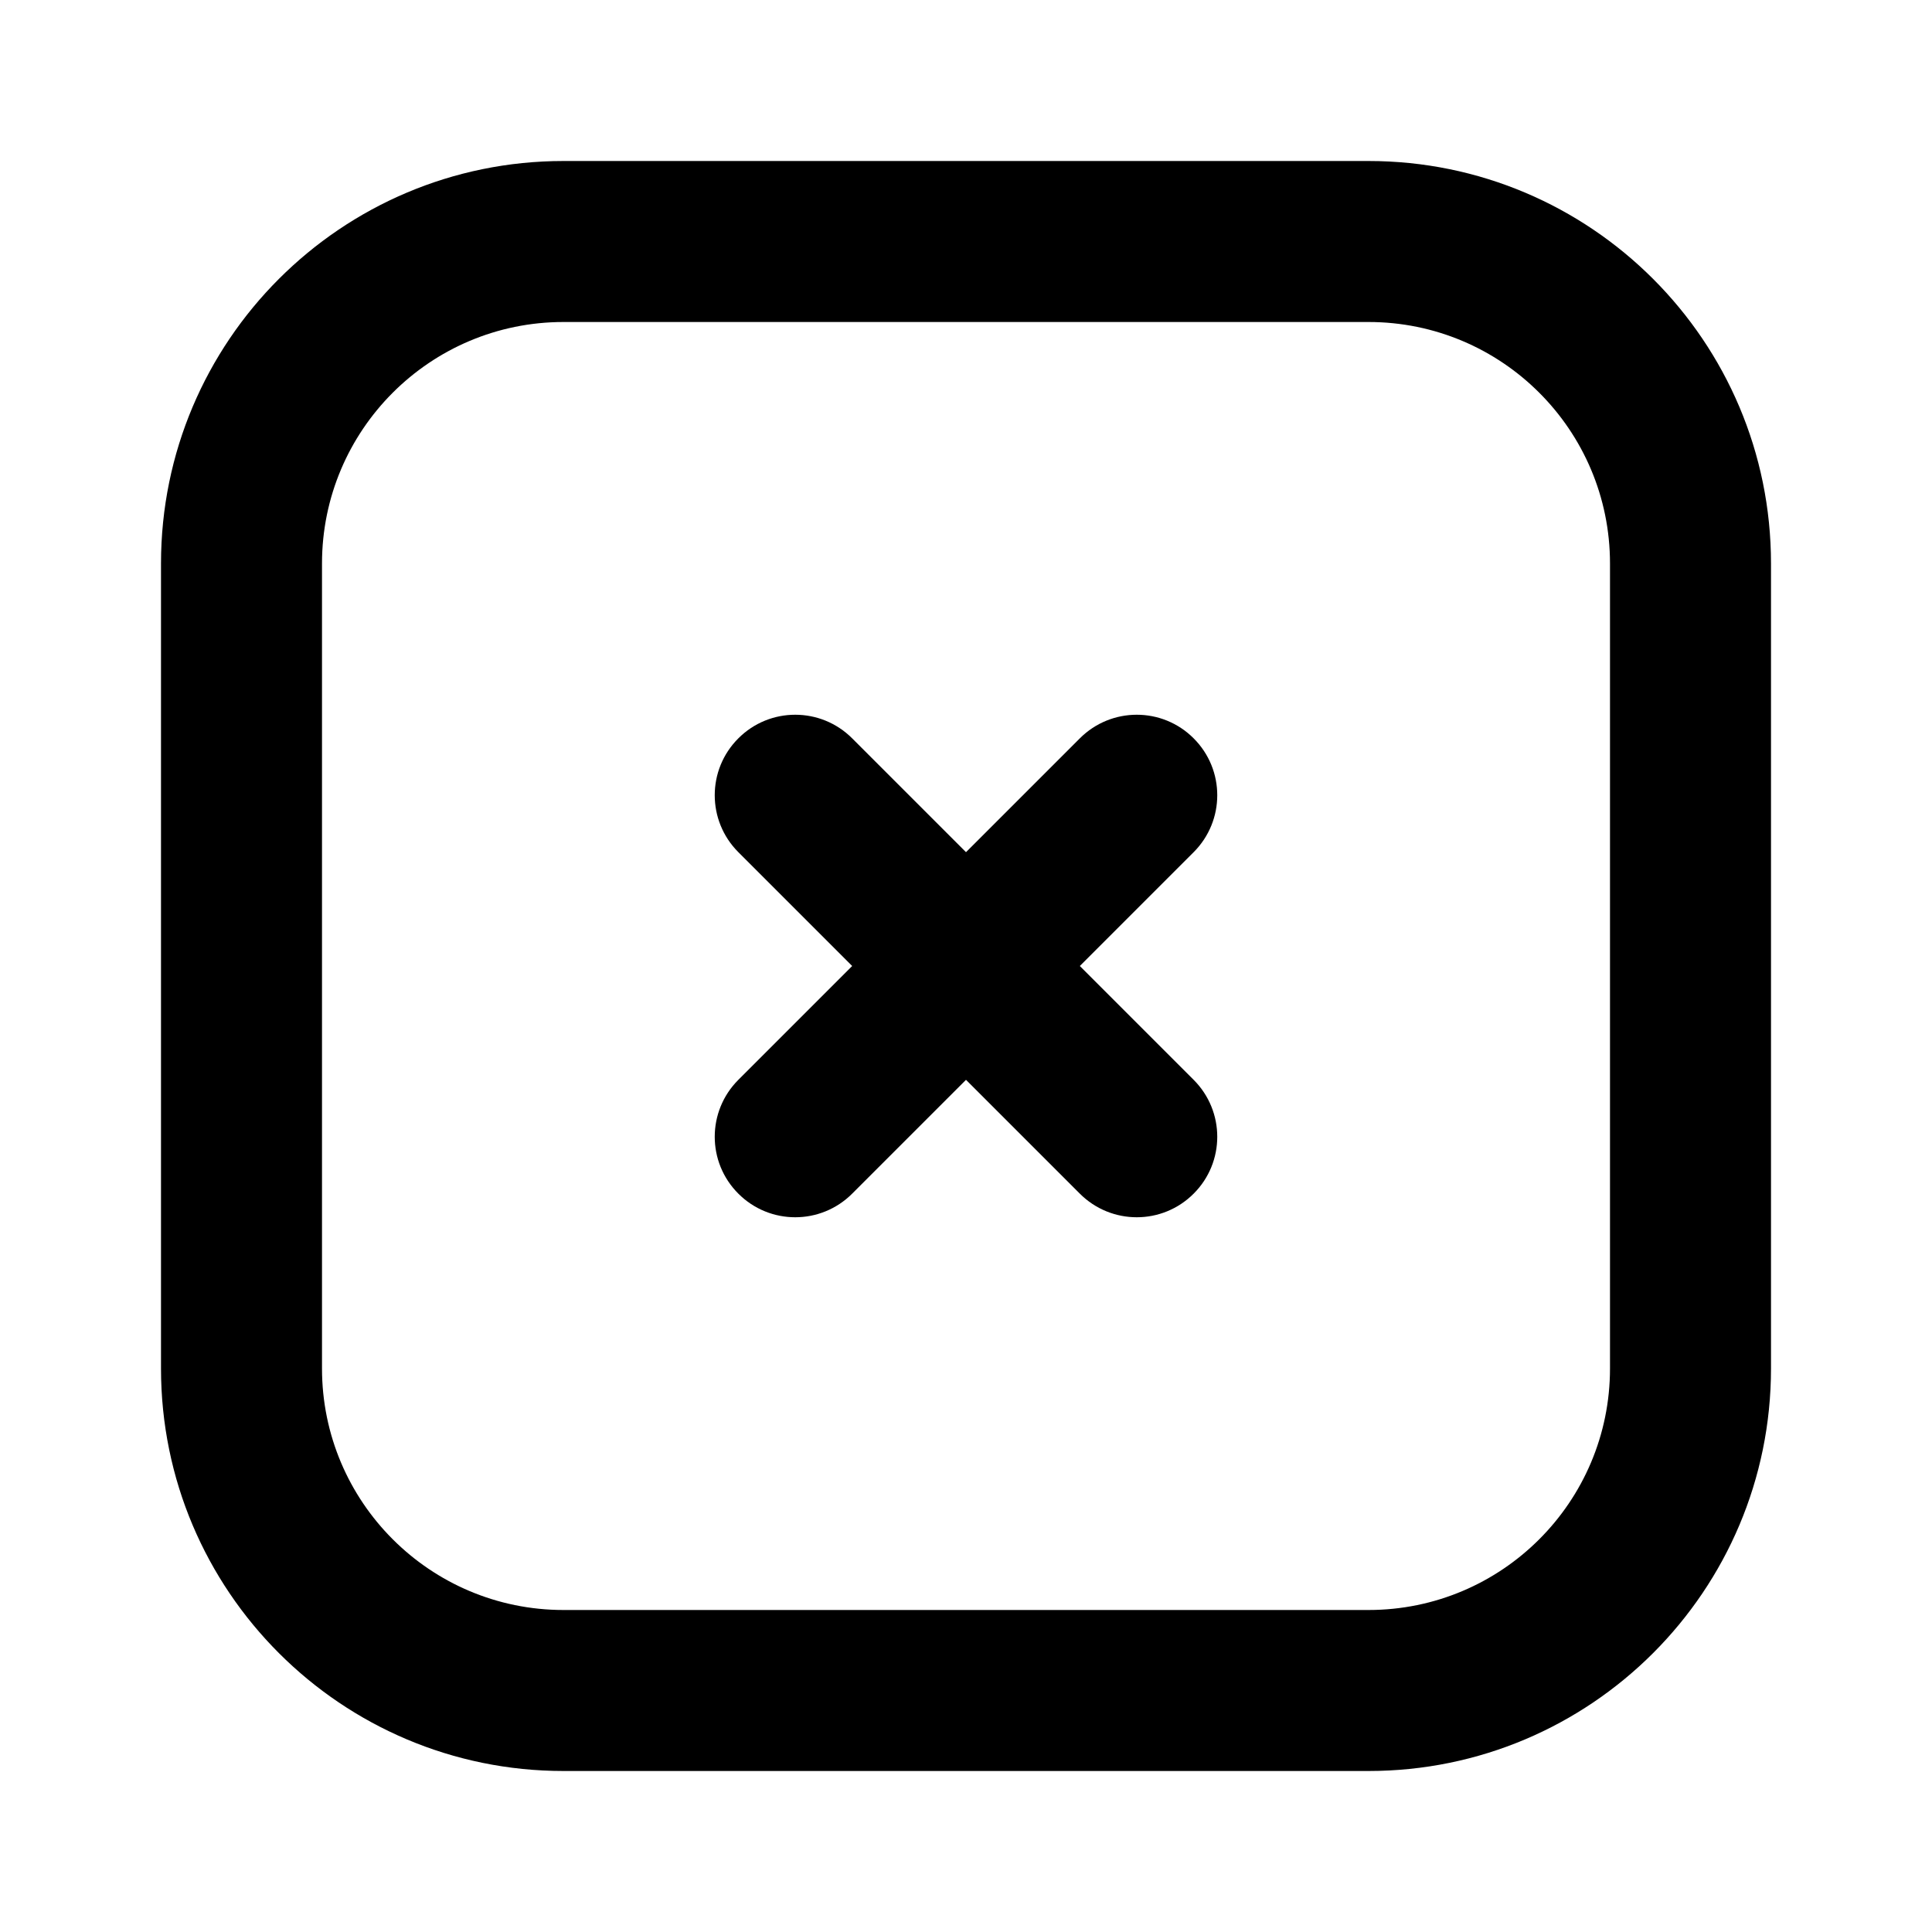 <svg width="24" height="24" viewBox="0 0 24 24" fill="none" xmlns="http://www.w3.org/2000/svg">
<path fill-rule="evenodd" clip-rule="evenodd" d="M2 7C2 4.239 4.239 2 7 2H17C19.761 2 22 4.239 22 7V17C22 19.761 19.761 22 17 22H7C4.239 22 2 19.761 2 17V7ZM7 4C5.343 4 4 5.343 4 7V17C4 18.657 5.343 20 7 20H17C18.657 20 20 18.657 20 17V7C20 5.343 18.657 4 17 4H7ZM9.172 9.172C9.562 8.781 10.195 8.781 10.586 9.172L12 10.586L13.414 9.172C13.805 8.781 14.438 8.781 14.828 9.172C15.219 9.562 15.219 10.195 14.828 10.586L13.414 12L14.828 13.414C15.219 13.805 15.219 14.438 14.828 14.828C14.438 15.219 13.805 15.219 13.414 14.828L12 13.414L10.586 14.828C10.195 15.219 9.562 15.219 9.172 14.828C8.781 14.438 8.781 13.805 9.172 13.414L10.586 12L9.172 10.586C8.781 10.195 8.781 9.562 9.172 9.172Z" fill="currentColor"/>
</svg>

